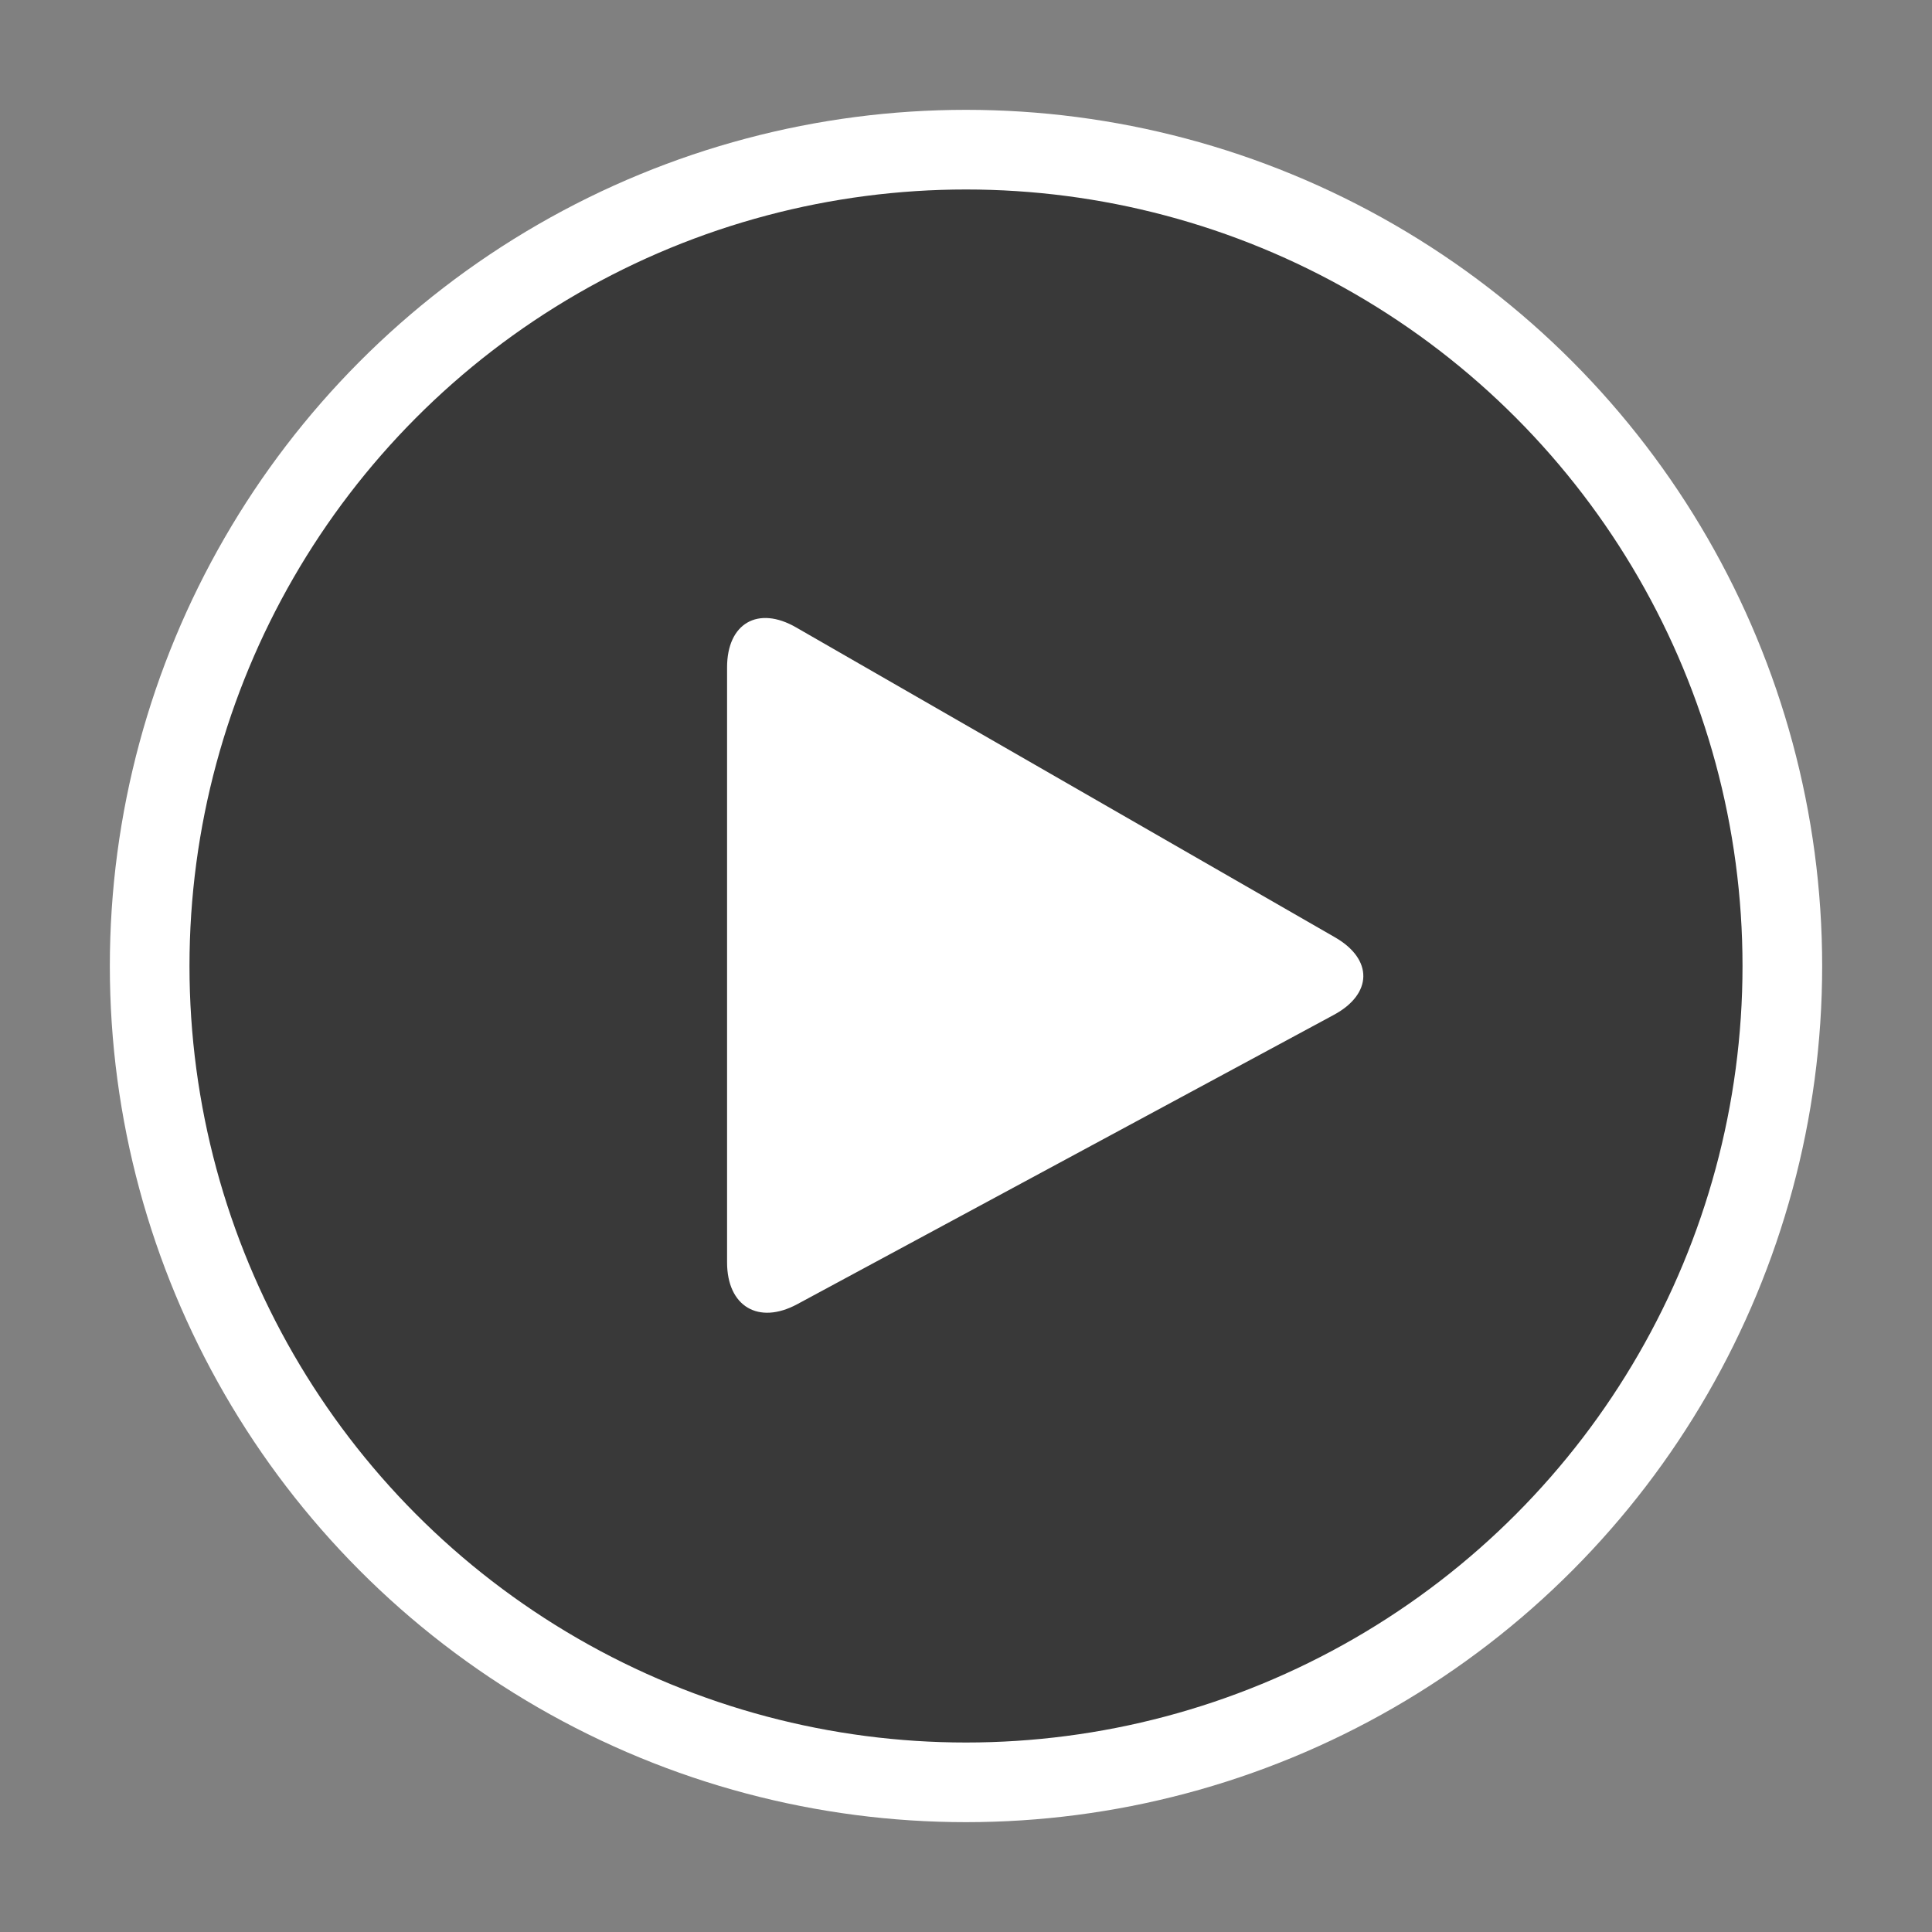 <?xml version="1.0" encoding="UTF-8" standalone="no"?>
<svg width="142px" height="142px" viewBox="0 0 142 142" version="1.1"
        xmlns="http://www.w3.org/2000/svg" xmlns:xlink="http://www.w3.org/1999/xlink"
        xmlns:sketch="http://www.bohemiancoding.com/sketch/ns">
    <rect x="0" y="0" width="142" height="142" fill="#808080" stroke="none"/>
    <!-- Generator: Sketch 3.4.2 (15855) - http://www.bohemiancoding.com/sketch -->
    <title>z</title>
    <desc>Created with Sketch.</desc>
    <defs></defs>
    <g id="Page-1" stroke="none" stroke-width="1" fill="none" fill-rule="evenodd"
            sketch:type="MSPage">
        <g id="play-button" sketch:type="MSLayerGroup" transform="translate(11, 11)">
            <circle id="Oval-457" stroke="#FFFFFF" stroke-width="5.854"
                    fill-opacity="0.557" fill="#000000" sketch:type="MSShapeGroup" cx="60"
                    cy="60" r="60"></circle>
            <path d="M47.6,84.855 C44.75,86.392 42.439,85.019 42.439,81.783 L42.439,38.05 C42.439,34.816 44.706,33.499 47.507,35.11 L87.127,57.896 C89.926,59.506 89.895,62.051 87.034,63.593 L47.6,84.855 Z"
                    id="Triangle-23" fill="#FFFFFF" sketch:type="MSShapeGroup"></path>
        </g>
    </g>
</svg>